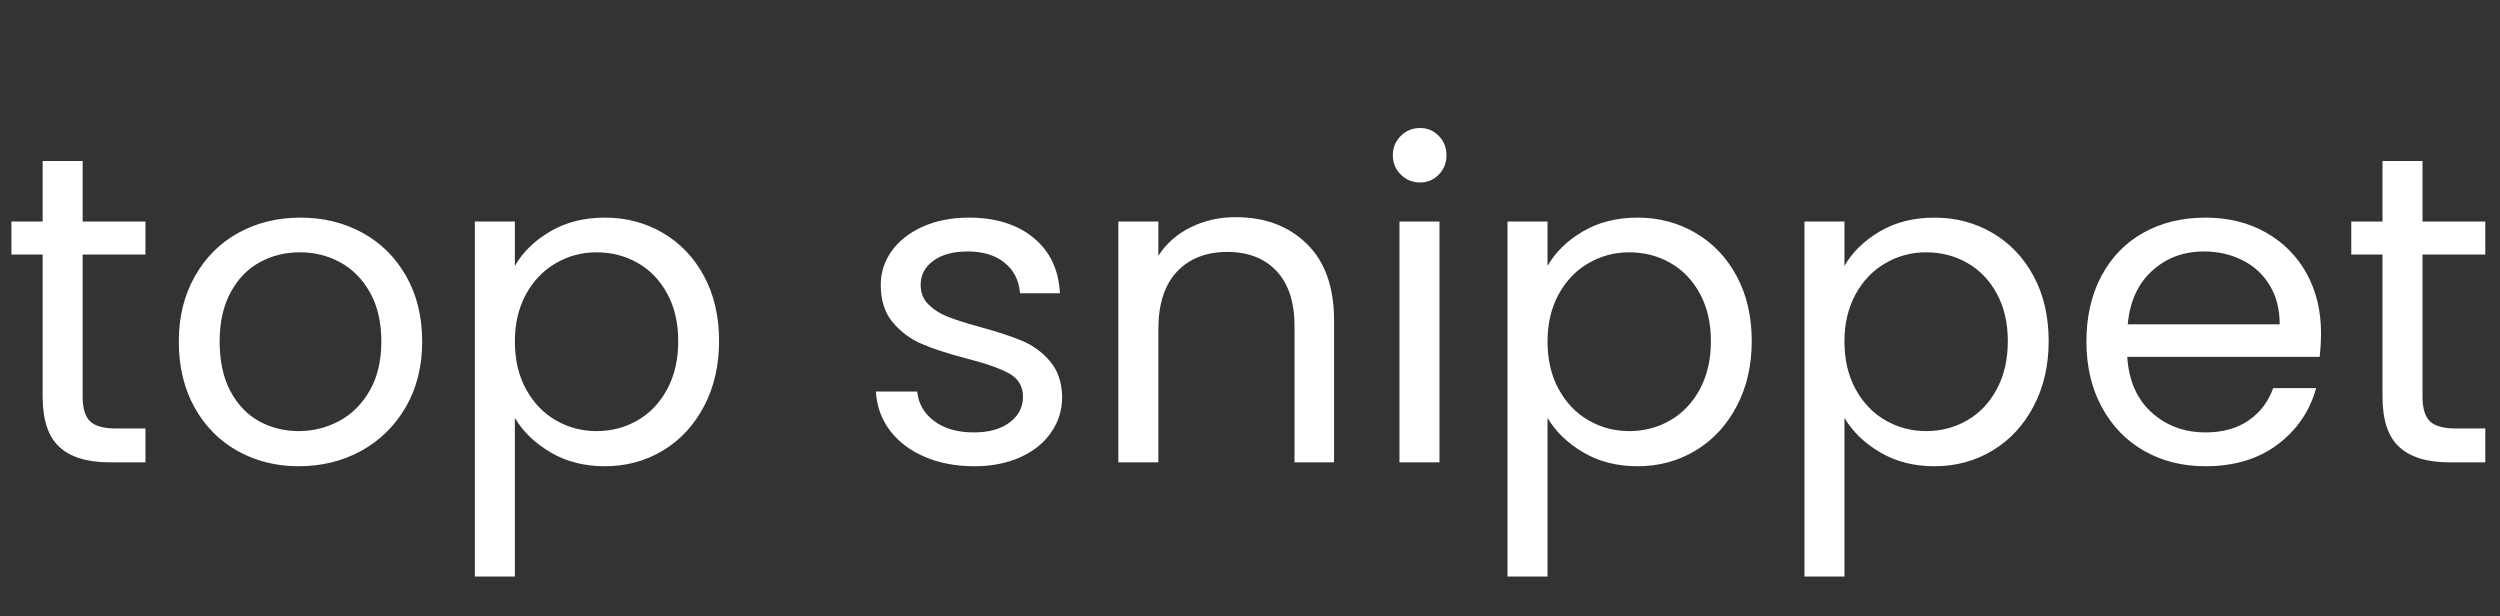 <?xml version="1.0" encoding="utf-8"?>
<svg viewBox="113.703 203.563 267.484 65.953" xmlns="http://www.w3.org/2000/svg">
  <rect x="113.703" y="203.563" width="267.484" height="65.953" fill="#333333" stroke="none"/>
  <path d="M 129.266 230.798 L 122.546 230.798 L 122.546 245.978 C 122.546 247.231 122.809 248.118 123.336 248.638 C 123.869 249.151 124.796 249.408 126.116 249.408 L 129.266 249.408 L 129.266 253.028 L 125.406 253.028 C 123.026 253.028 121.239 252.478 120.046 251.378 C 118.859 250.285 118.266 248.485 118.266 245.978 L 118.266 230.798 L 114.926 230.798 L 114.926 227.268 L 118.266 227.268 L 118.266 220.788 L 122.546 220.788 L 122.546 227.268 L 129.266 227.268 L 129.266 230.798 ZM 145.663 253.448 C 143.249 253.448 141.066 252.901 139.113 251.808 C 137.153 250.708 135.616 249.148 134.503 247.128 C 133.389 245.108 132.833 242.765 132.833 240.098 C 132.833 237.471 133.406 235.148 134.553 233.128 C 135.693 231.101 137.249 229.548 139.223 228.468 C 141.196 227.388 143.406 226.848 145.853 226.848 C 148.299 226.848 150.509 227.388 152.483 228.468 C 154.456 229.548 156.013 231.091 157.153 233.098 C 158.299 235.105 158.873 237.438 158.873 240.098 C 158.873 242.765 158.286 245.108 157.113 247.128 C 155.933 249.148 154.343 250.708 152.343 251.808 C 150.336 252.901 148.109 253.448 145.663 253.448 Z M 145.663 249.688 C 147.203 249.688 148.646 249.328 149.993 248.608 C 151.339 247.888 152.426 246.808 153.253 245.368 C 154.086 243.928 154.503 242.171 154.503 240.098 C 154.503 238.031 154.096 236.278 153.283 234.838 C 152.463 233.398 151.396 232.325 150.083 231.618 C 148.769 230.911 147.343 230.558 145.803 230.558 C 144.236 230.558 142.803 230.911 141.503 231.618 C 140.203 232.325 139.163 233.398 138.383 234.838 C 137.596 236.278 137.203 238.031 137.203 240.098 C 137.203 242.198 137.586 243.971 138.353 245.418 C 139.126 246.858 140.153 247.931 141.433 248.638 C 142.719 249.338 144.129 249.688 145.663 249.688 ZM 168.79 232.018 C 169.63 230.545 170.89 229.315 172.57 228.328 C 174.243 227.341 176.193 226.848 178.42 226.848 C 180.707 226.848 182.783 227.398 184.65 228.498 C 186.51 229.591 187.973 231.135 189.04 233.128 C 190.107 235.115 190.64 237.425 190.64 240.058 C 190.64 242.658 190.107 244.975 189.04 247.008 C 187.973 249.048 186.51 250.631 184.65 251.758 C 182.783 252.885 180.707 253.448 178.42 253.448 C 176.227 253.448 174.293 252.955 172.62 251.968 C 170.94 250.981 169.663 249.751 168.79 248.278 L 168.79 265.248 L 164.51 265.248 L 164.51 227.268 L 168.79 227.268 L 168.79 232.018 Z M 186.27 240.058 C 186.27 238.111 185.877 236.418 185.09 234.978 C 184.31 233.538 183.253 232.441 181.92 231.688 C 180.593 230.935 179.13 230.558 177.53 230.558 C 175.963 230.558 174.513 230.945 173.18 231.718 C 171.847 232.485 170.78 233.595 169.98 235.048 C 169.187 236.508 168.79 238.191 168.79 240.098 C 168.79 242.045 169.187 243.745 169.98 245.198 C 170.78 246.658 171.847 247.771 173.18 248.538 C 174.513 249.305 175.963 249.688 177.53 249.688 C 179.13 249.688 180.593 249.305 181.92 248.538 C 183.253 247.771 184.31 246.658 185.09 245.198 C 185.877 243.745 186.27 242.031 186.27 240.058 ZM 217.947 253.448 C 215.974 253.448 214.204 253.111 212.637 252.438 C 211.071 251.765 209.831 250.825 208.917 249.618 C 208.011 248.411 207.511 247.025 207.417 245.458 L 211.837 245.458 C 211.964 246.745 212.567 247.795 213.647 248.608 C 214.727 249.421 216.144 249.828 217.897 249.828 C 219.524 249.828 220.807 249.468 221.747 248.748 C 222.687 248.028 223.157 247.121 223.157 246.028 C 223.157 244.895 222.657 244.055 221.657 243.508 C 220.657 242.961 219.107 242.421 217.007 241.888 C 215.094 241.388 213.534 240.878 212.327 240.358 C 211.121 239.845 210.087 239.078 209.227 238.058 C 208.367 237.038 207.937 235.698 207.937 234.038 C 207.937 232.725 208.327 231.518 209.107 230.418 C 209.894 229.325 211.007 228.455 212.447 227.808 C 213.887 227.168 215.531 226.848 217.377 226.848 C 220.231 226.848 222.534 227.568 224.287 229.008 C 226.041 230.448 226.981 232.425 227.107 234.938 L 222.837 234.938 C 222.737 233.585 222.194 232.501 221.207 231.688 C 220.221 230.875 218.897 230.468 217.237 230.468 C 215.704 230.468 214.484 230.798 213.577 231.458 C 212.664 232.111 212.207 232.971 212.207 234.038 C 212.207 234.885 212.484 235.581 213.037 236.128 C 213.584 236.681 214.271 237.121 215.097 237.448 C 215.931 237.775 217.084 238.141 218.557 238.548 C 220.404 239.055 221.907 239.548 223.067 240.028 C 224.227 240.515 225.221 241.245 226.047 242.218 C 226.881 243.191 227.314 244.461 227.347 246.028 C 227.347 247.435 226.954 248.701 226.167 249.828 C 225.387 250.961 224.284 251.848 222.857 252.488 C 221.431 253.128 219.794 253.448 217.947 253.448 ZM 245.909 226.798 C 249.043 226.798 251.579 227.748 253.519 229.648 C 255.466 231.541 256.439 234.275 256.439 237.848 L 256.439 253.028 L 252.209 253.028 L 252.209 238.458 C 252.209 235.891 251.566 233.925 250.279 232.558 C 248.993 231.198 247.239 230.518 245.019 230.518 C 242.759 230.518 240.963 231.221 239.629 232.628 C 238.303 234.041 237.639 236.095 237.639 238.788 L 237.639 253.028 L 233.359 253.028 L 233.359 227.268 L 237.639 227.268 L 237.639 230.938 C 238.479 229.625 239.629 228.608 241.089 227.888 C 242.549 227.161 244.156 226.798 245.909 226.798 ZM 265.647 223.088 C 264.833 223.088 264.143 222.805 263.577 222.238 C 263.01 221.678 262.727 220.991 262.727 220.178 C 262.727 219.358 263.01 218.668 263.577 218.108 C 264.143 217.541 264.833 217.258 265.647 217.258 C 266.427 217.258 267.093 217.541 267.647 218.108 C 268.193 218.668 268.467 219.358 268.467 220.178 C 268.467 220.991 268.193 221.678 267.647 222.238 C 267.093 222.805 266.427 223.088 265.647 223.088 Z M 263.437 227.268 L 267.717 227.268 L 267.717 253.028 L 263.437 253.028 L 263.437 227.268 ZM 279.278 232.018 C 280.118 230.545 281.378 229.315 283.058 228.328 C 284.731 227.341 286.681 226.848 288.908 226.848 C 291.194 226.848 293.271 227.398 295.138 228.498 C 296.998 229.591 298.461 231.135 299.528 233.128 C 300.594 235.115 301.128 237.425 301.128 240.058 C 301.128 242.658 300.594 244.975 299.528 247.008 C 298.461 249.048 296.998 250.631 295.138 251.758 C 293.271 252.885 291.194 253.448 288.908 253.448 C 286.714 253.448 284.781 252.955 283.108 251.968 C 281.428 250.981 280.151 249.751 279.278 248.278 L 279.278 265.248 L 274.998 265.248 L 274.998 227.268 L 279.278 227.268 L 279.278 232.018 Z M 296.758 240.058 C 296.758 238.111 296.364 236.418 295.578 234.978 C 294.798 233.538 293.741 232.441 292.408 231.688 C 291.081 230.935 289.618 230.558 288.018 230.558 C 286.451 230.558 285.001 230.945 283.668 231.718 C 282.334 232.485 281.268 233.595 280.468 235.048 C 279.674 236.508 279.278 238.191 279.278 240.098 C 279.278 242.045 279.674 243.745 280.468 245.198 C 281.268 246.658 282.334 247.771 283.668 248.538 C 285.001 249.305 286.451 249.688 288.018 249.688 C 289.618 249.688 291.081 249.305 292.408 248.538 C 293.741 247.771 294.798 246.658 295.578 245.198 C 296.364 243.745 296.758 242.031 296.758 240.058 ZM 311.047 232.018 C 311.887 230.545 313.147 229.315 314.827 228.328 C 316.5 227.341 318.45 226.848 320.677 226.848 C 322.964 226.848 325.04 227.398 326.907 228.498 C 328.767 229.591 330.23 231.135 331.297 233.128 C 332.364 235.115 332.897 237.425 332.897 240.058 C 332.897 242.658 332.364 244.975 331.297 247.008 C 330.23 249.048 328.767 250.631 326.907 251.758 C 325.04 252.885 322.964 253.448 320.677 253.448 C 318.484 253.448 316.55 252.955 314.877 251.968 C 313.197 250.981 311.92 249.751 311.047 248.278 L 311.047 265.248 L 306.767 265.248 L 306.767 227.268 L 311.047 227.268 L 311.047 232.018 Z M 328.527 240.058 C 328.527 238.111 328.134 236.418 327.347 234.978 C 326.567 233.538 325.51 232.441 324.177 231.688 C 322.85 230.935 321.387 230.558 319.787 230.558 C 318.22 230.558 316.77 230.945 315.437 231.718 C 314.104 232.485 313.037 233.595 312.237 235.048 C 311.444 236.508 311.047 238.191 311.047 240.098 C 311.047 242.045 311.444 243.745 312.237 245.198 C 313.037 246.658 314.104 247.771 315.437 248.538 C 316.77 249.305 318.22 249.688 319.787 249.688 C 321.387 249.688 322.85 249.305 324.177 248.538 C 325.51 247.771 326.567 246.658 327.347 245.198 C 328.134 243.745 328.527 242.031 328.527 240.058 ZM 362.036 239.158 C 362.036 239.978 361.99 240.841 361.896 241.748 L 341.306 241.748 C 341.466 244.288 342.336 246.271 343.916 247.698 C 345.496 249.118 347.416 249.828 349.676 249.828 C 351.523 249.828 353.066 249.398 354.306 248.538 C 355.54 247.678 356.41 246.528 356.916 245.088 L 361.516 245.088 C 360.83 247.561 359.453 249.575 357.386 251.128 C 355.313 252.675 352.743 253.448 349.676 253.448 C 347.23 253.448 345.043 252.901 343.116 251.808 C 341.19 250.708 339.68 249.148 338.586 247.128 C 337.486 245.108 336.936 242.765 336.936 240.098 C 336.936 237.438 337.47 235.105 338.536 233.098 C 339.603 231.091 341.1 229.548 343.026 228.468 C 344.953 227.388 347.17 226.848 349.676 226.848 C 352.116 226.848 354.276 227.381 356.156 228.448 C 358.036 229.515 359.486 230.978 360.506 232.838 C 361.526 234.705 362.036 236.811 362.036 239.158 Z M 357.616 238.268 C 357.616 236.641 357.256 235.241 356.536 234.068 C 355.816 232.888 354.836 231.995 353.596 231.388 C 352.363 230.775 350.993 230.468 349.486 230.468 C 347.326 230.468 345.486 231.158 343.966 232.538 C 342.446 233.918 341.576 235.828 341.356 238.268 L 357.616 238.268 ZM 379.614 230.798 L 372.894 230.798 L 372.894 245.978 C 372.894 247.231 373.157 248.118 373.684 248.638 C 374.217 249.151 375.144 249.408 376.464 249.408 L 379.614 249.408 L 379.614 253.028 L 375.754 253.028 C 373.374 253.028 371.587 252.478 370.394 251.378 C 369.207 250.285 368.614 248.485 368.614 245.978 L 368.614 230.798 L 365.274 230.798 L 365.274 227.268 L 368.614 227.268 L 368.614 220.788 L 372.894 220.788 L 372.894 227.268 L 379.614 227.268 L 379.614 230.798 Z" transform="matrix(1, 0, 0, 1, 0, 0)" style="fill: rgb(255, 255, 255); white-space: pre;"/>
</svg>